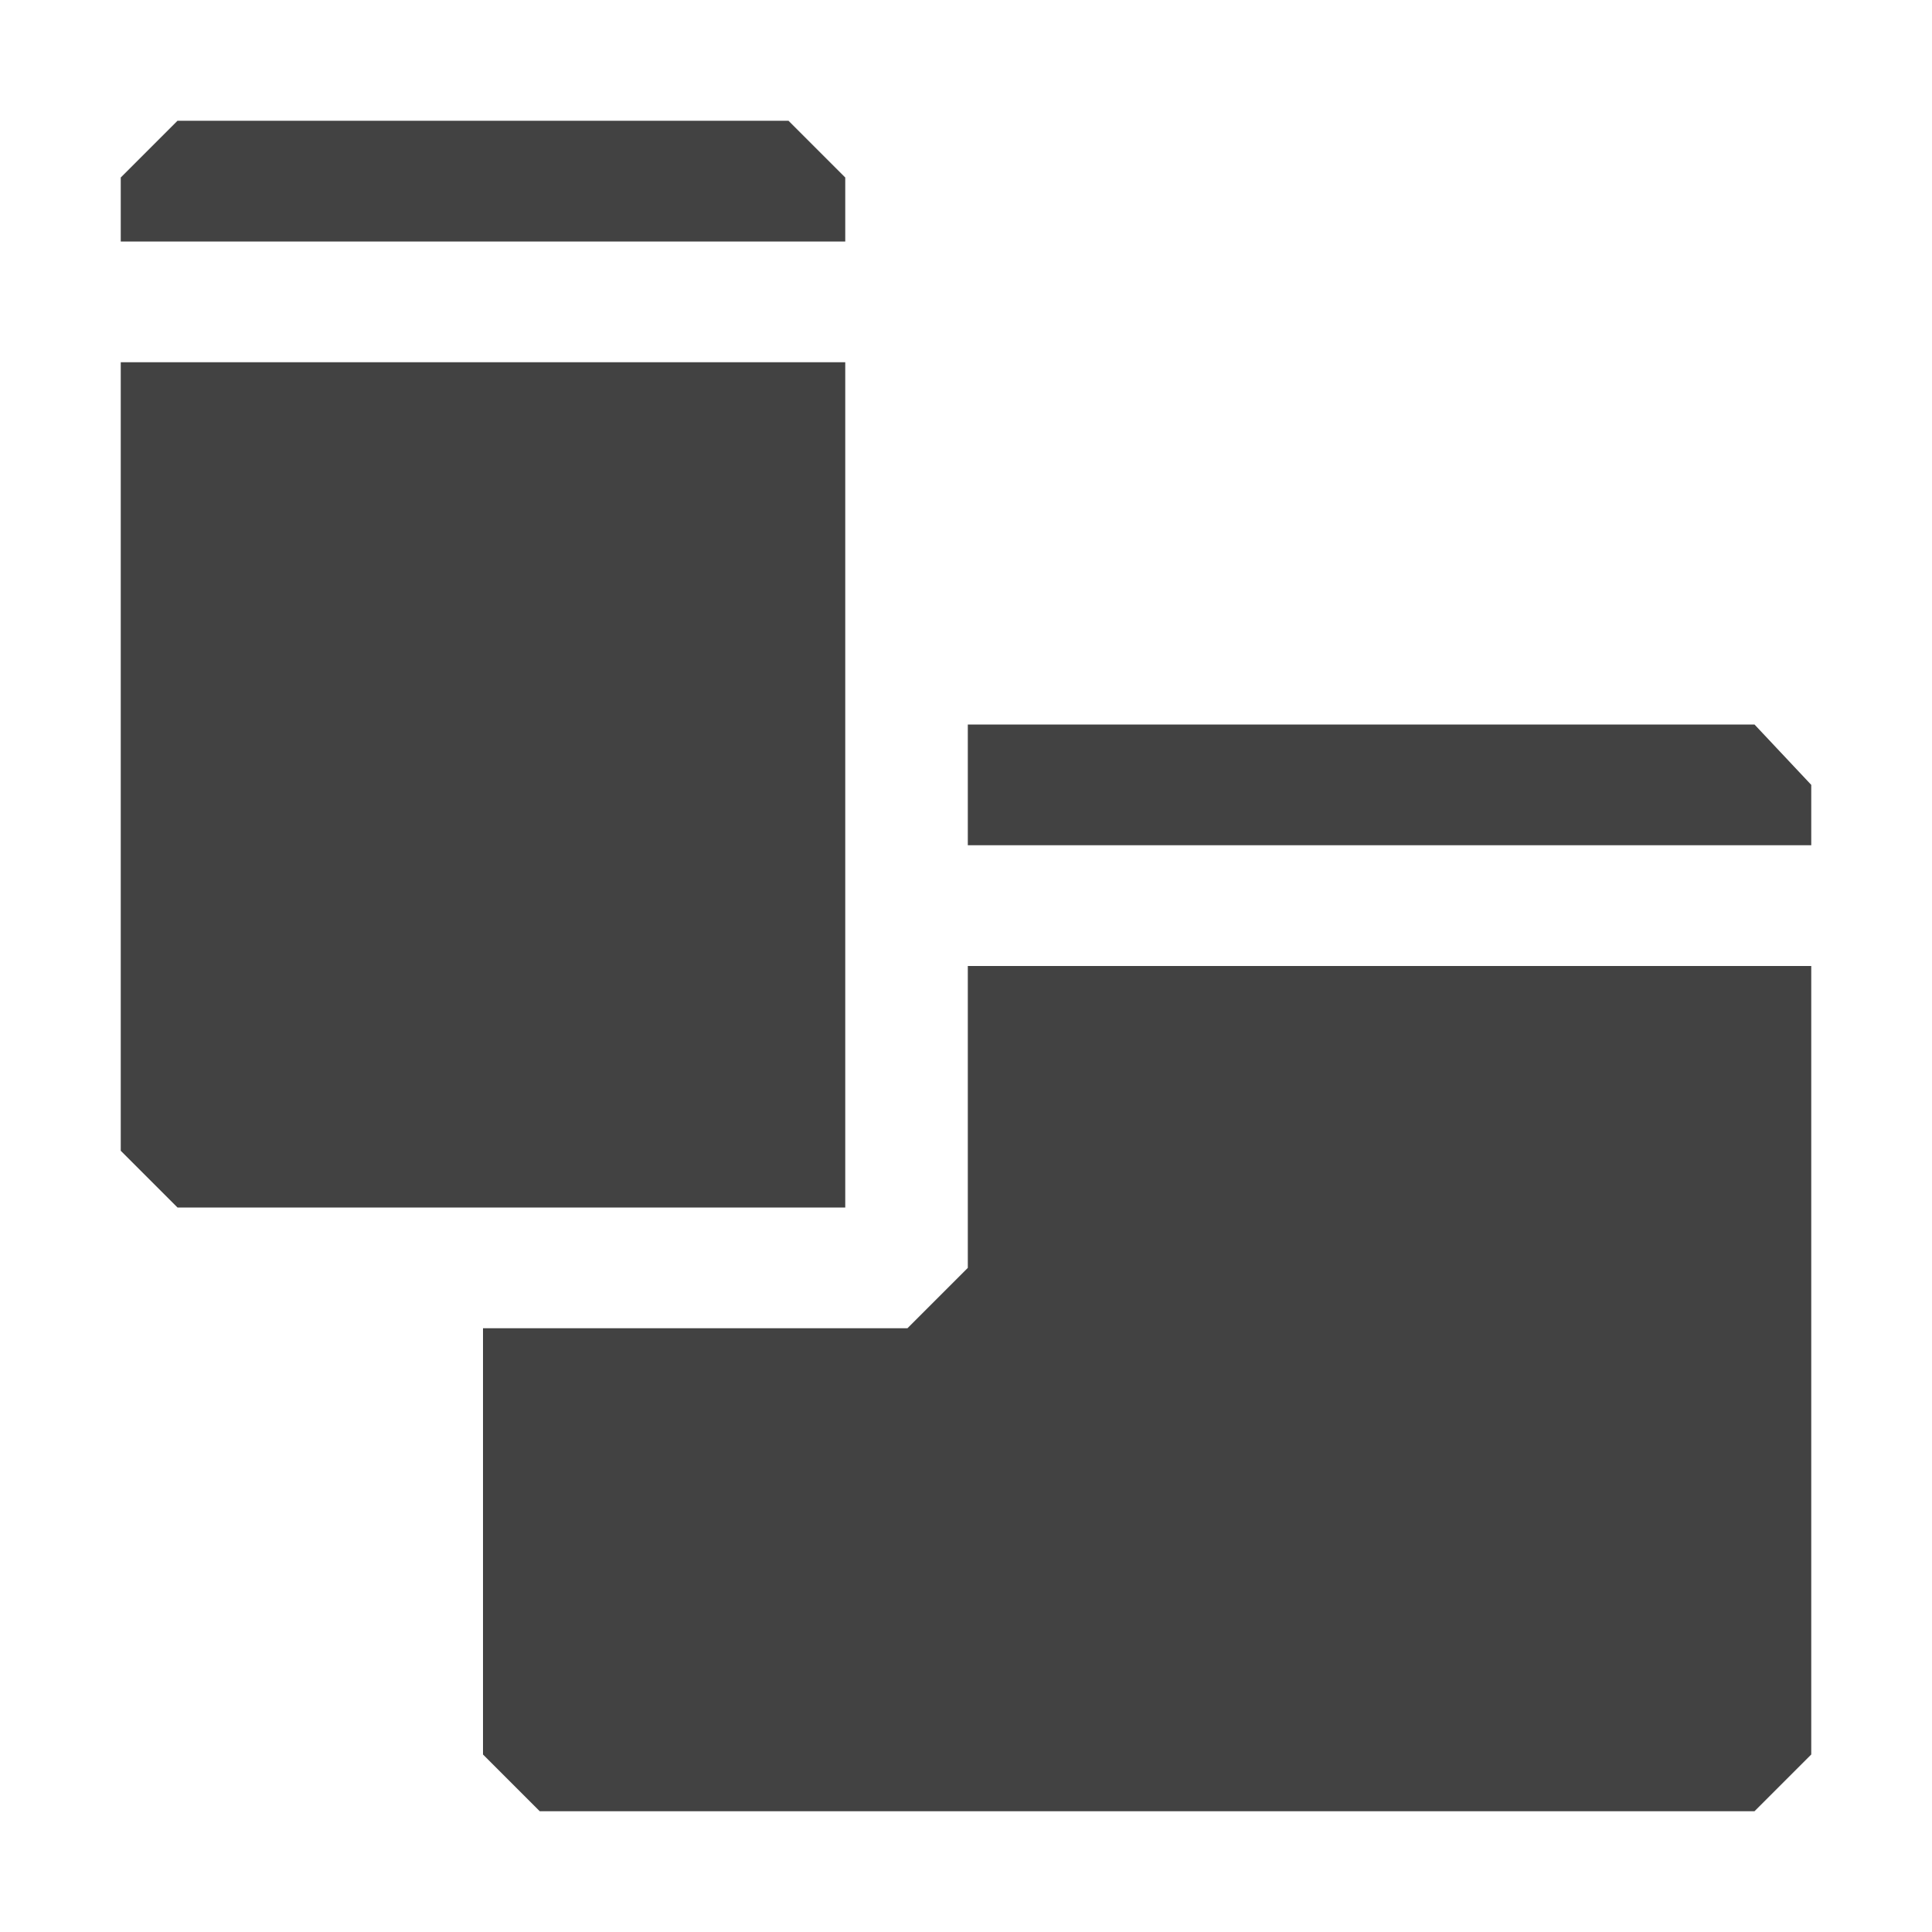 <svg width="16" height="16" viewBox="0 0 16 16" fill="none" xmlns="http://www.w3.org/2000/svg">
<path fill-rule="evenodd" clip-rule="evenodd" d="M14.53 6L15 6.5V7H8.015V6H14.53ZM8.015 8H15V14.53L14.53 15H4.47L4 14.53V11H7.515L8.015 10.5V8ZM7 2V1.47L6.53 1H1.47L1 1.47V2H7ZM7 3V5V6V10H4V10H1.47L1 9.53V3H7Z" fill="#424242"/>
</svg>
